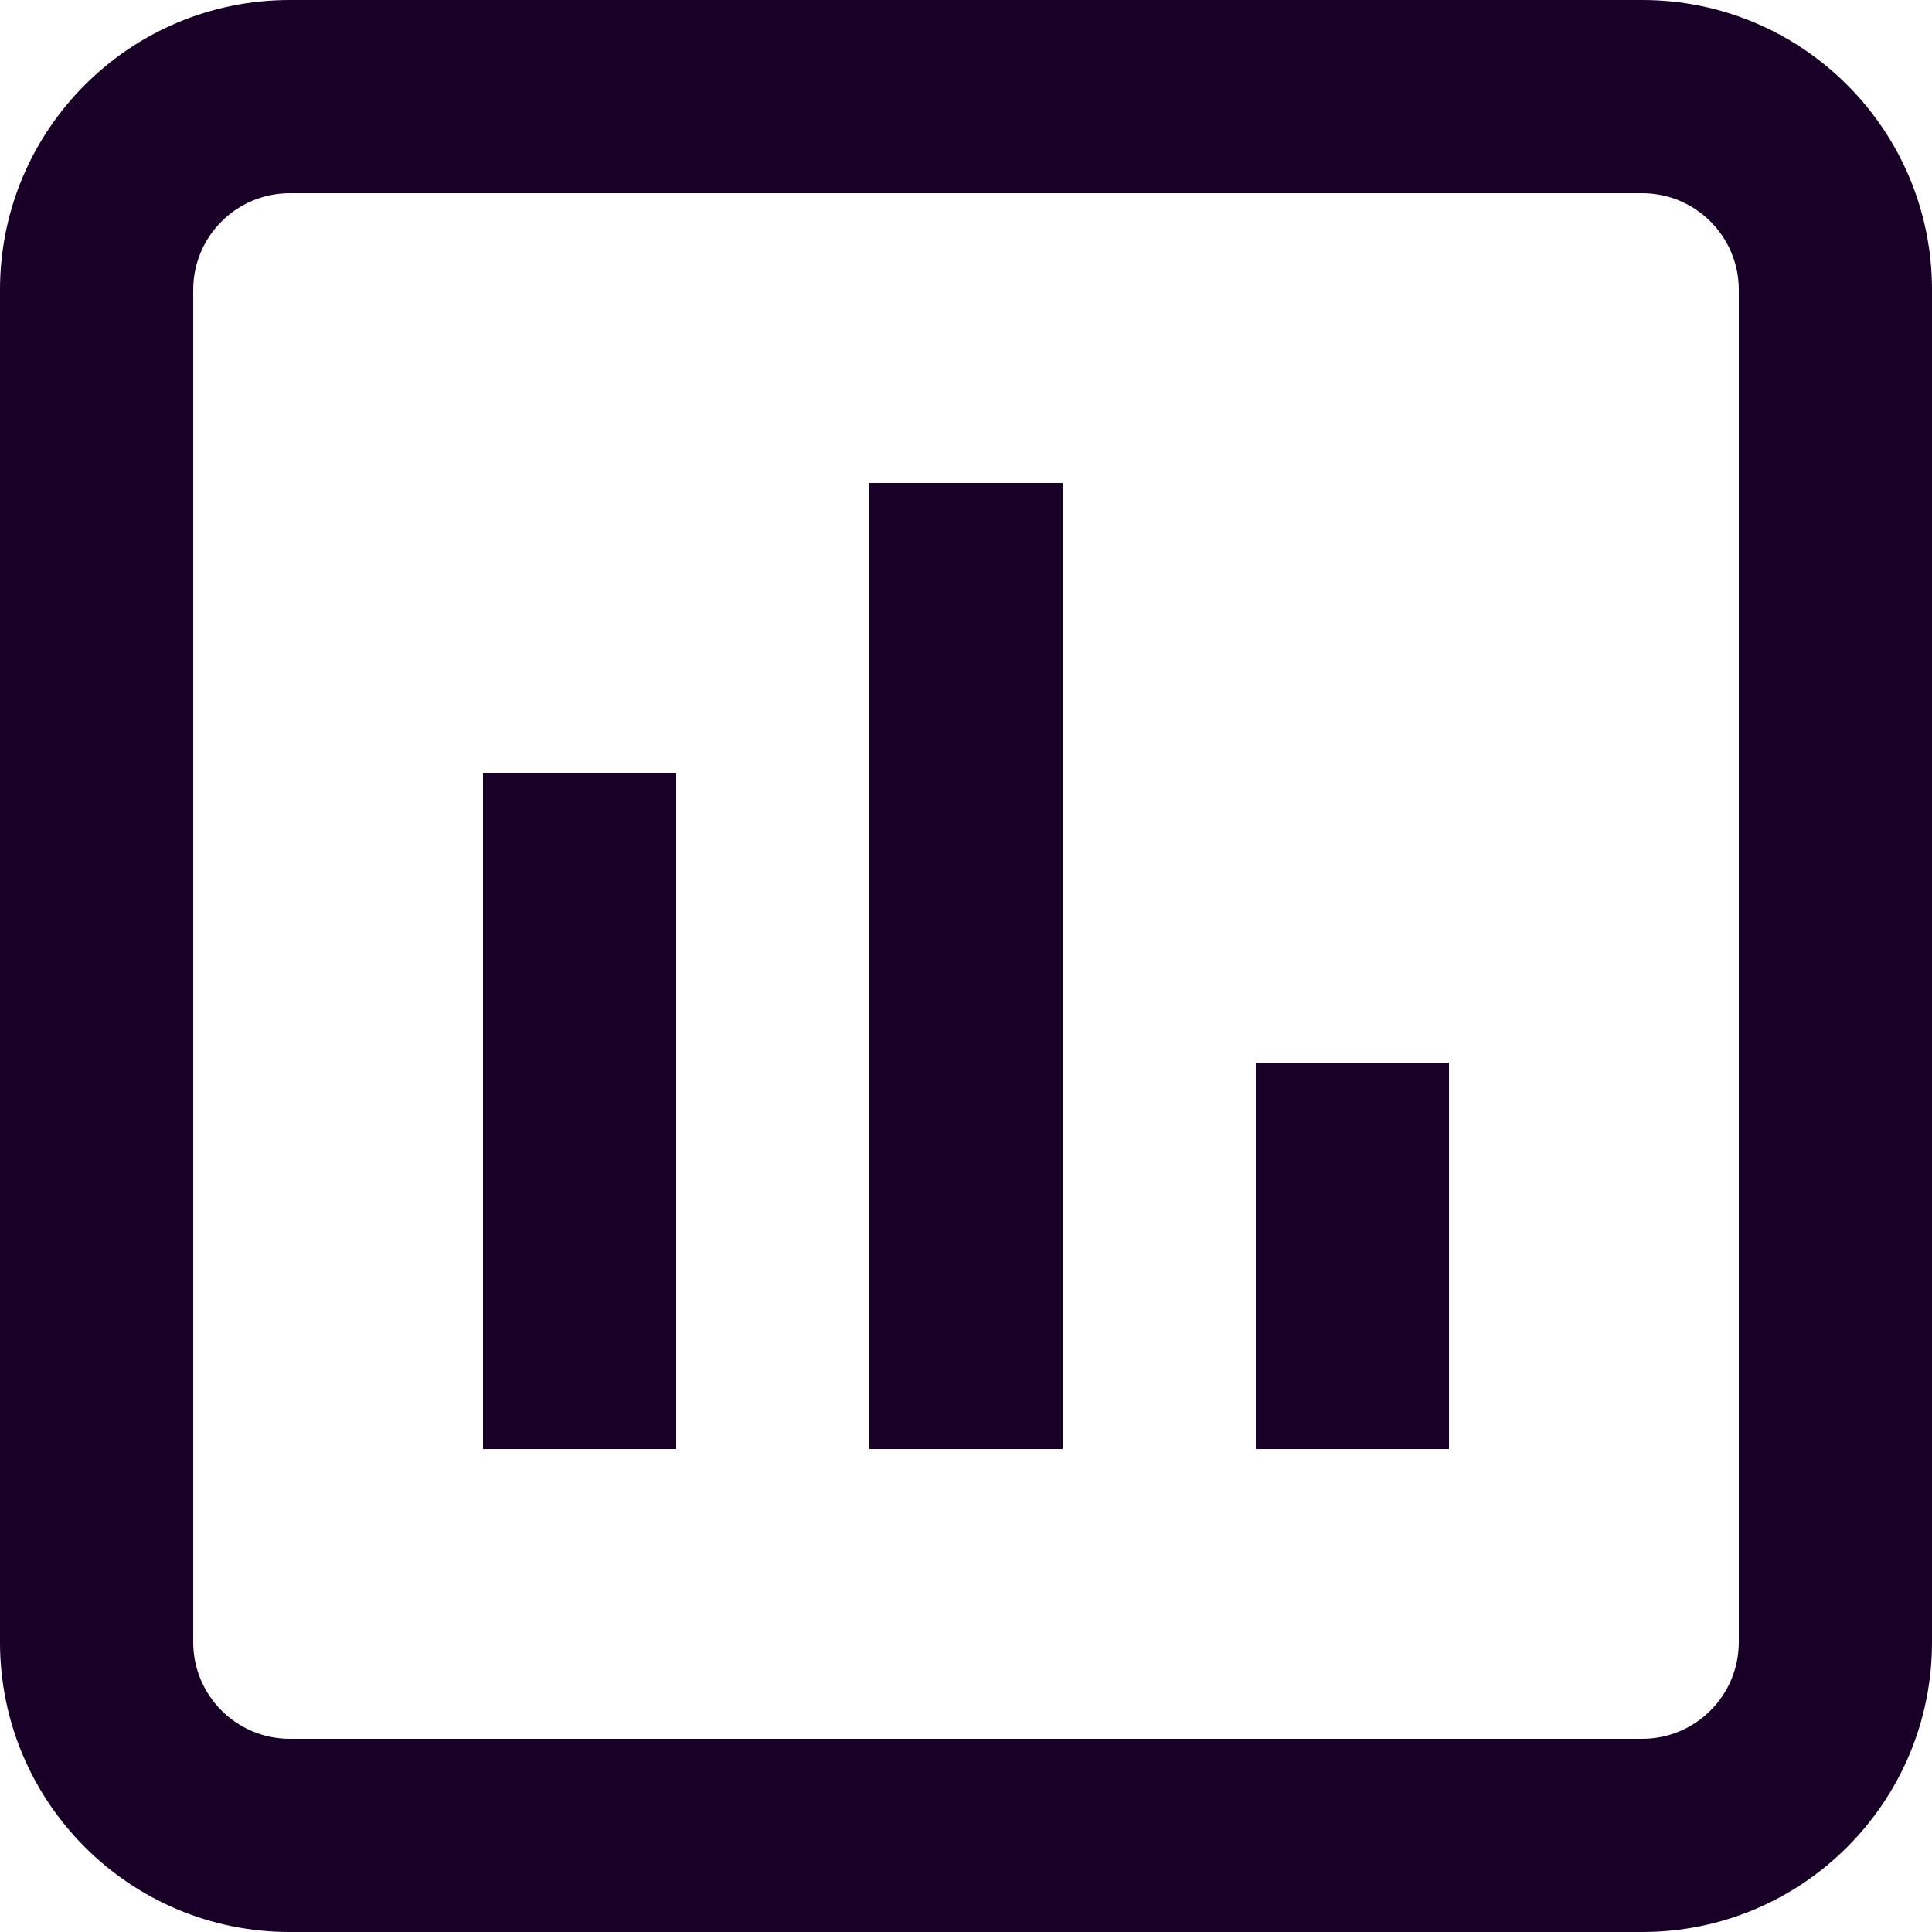 <?xml version="1.0" encoding="UTF-8" standalone="no"?>
<svg
   fill="none"
   height="32"
   viewBox="0 0 32 32"
   width="32"
   version="1.1"
   id="svg10"
   sodipodi:docname="face-poll.svg"
   inkscape:version="1.1.1 (3bf5ae0d25, 2021-09-20)"
   xmlns:inkscape="http://www.inkscape.org/namespaces/inkscape"
   xmlns:sodipodi="http://sodipodi.sourceforge.net/DTD/sodipodi-0.dtd"
   xmlns="http://www.w3.org/2000/svg"
   xmlns:svg="http://www.w3.org/2000/svg">
  <defs
     id="defs14" />
  <sodipodi:namedview
     id="namedview12"
     pagecolor="#ffffff"
     bordercolor="#666666"
     borderopacity="1.0"
     inkscape:pageshadow="2"
     inkscape:pageopacity="0.0"
     inkscape:pagecheckerboard="0"
     showgrid="false"
     inkscape:zoom="27.28125"
     inkscape:cx="15.981672"
     inkscape:cy="15.981672"
     inkscape:window-width="3840"
     inkscape:window-height="2080"
     inkscape:window-x="2293"
     inkscape:window-y="35"
     inkscape:window-maximized="1"
     inkscape:current-layer="svg10" />
  <g
     id="g835"
     transform="matrix(1.6,0,0,1.6,-3.2,-3.2)">
    <path
       clip-rule="evenodd"
       d="M 19,4 H 5 C 4.448,4 4,4.448 4,5 v 14 c 0,0.552 0.448,1 1,1 h 14 c 0.552,0 1,-0.448 1,-1 V 5 C 20,4.448 19.552,4 19,4 Z M 5,2 C 3.343,2 2,3.343 2,5 v 14 c 0,1.657 1.343,3 3,3 h 14 c 1.657,0 3,-1.343 3,-3 V 5 C 22,3.343 20.657,2 19,2 Z"
       fill="#180027"
       fill-rule="evenodd"
       id="path2" />
    <path
       d="m 11,7 h 2 v 10 h -2 z"
       fill="#180027"
       id="path4" />
    <path
       d="m 15,13 h 2 v 4 h -2 z"
       fill="#180027"
       id="path6" />
    <path
       d="m 7,10 h 2 v 7 H 7 Z"
       fill="#180027"
       id="path8" />
  </g>
</svg>
